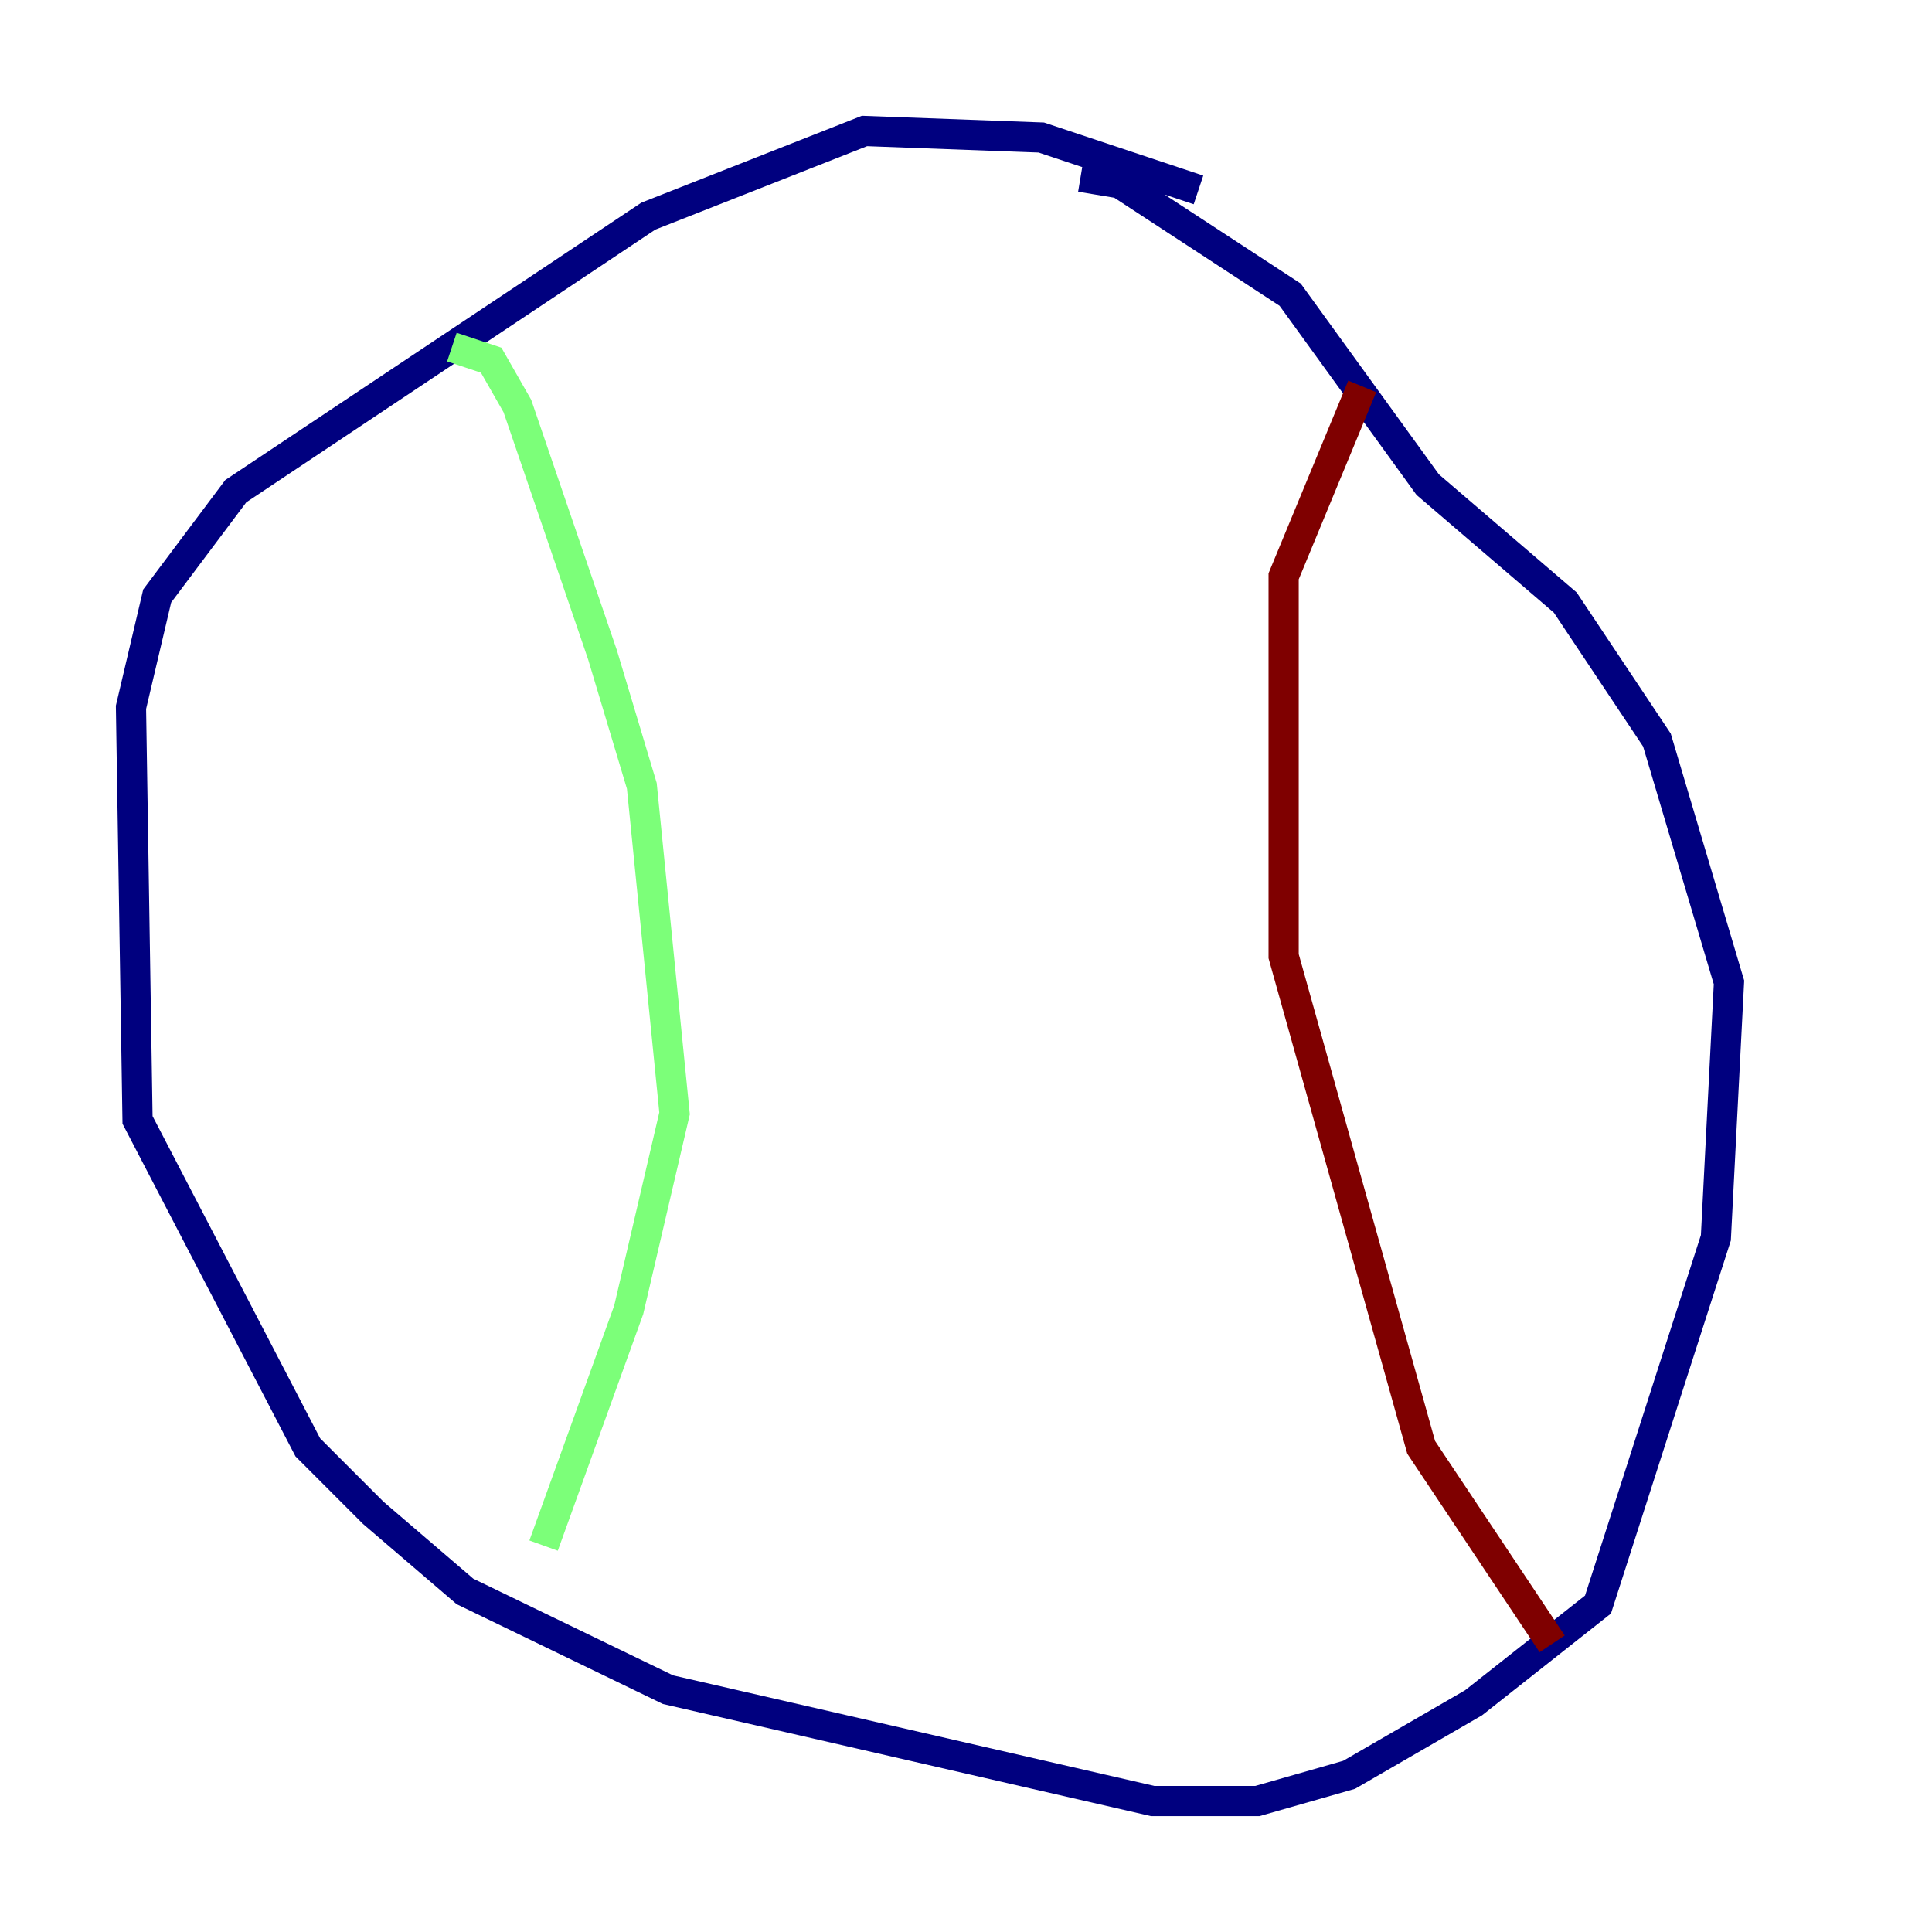 <?xml version="1.0" encoding="utf-8" ?>
<svg baseProfile="tiny" height="128" version="1.2" viewBox="0,0,128,128" width="128" xmlns="http://www.w3.org/2000/svg" xmlns:ev="http://www.w3.org/2001/xml-events" xmlns:xlink="http://www.w3.org/1999/xlink"><defs /><polyline fill="none" points="79.403,12.583 68.99,9.112 57.275,8.678 42.956,14.319 15.62,32.542 10.414,39.485 8.678,46.861 9.112,74.197 20.393,95.891 24.732,100.231 30.807,105.437 44.258,111.946 76.366,119.322 83.308,119.322 89.383,117.586 97.627,112.814 105.871,106.305 113.681,82.007 114.549,65.085 109.776,49.031 103.702,39.919 94.59,32.108 85.478,19.525 74.197,12.149 71.593,11.715" stroke="#00007f" stroke-width="2" /><polyline fill="none" points="29.939,22.997 32.542,23.864 34.278,26.902 39.919,43.39 42.522,52.068 44.691,73.763 41.654,86.78 36.014,102.4" stroke="#7cff79" stroke-width="2" /><polyline fill="none" points="90.251,25.6 85.044,38.183 85.044,63.349 94.156,95.891 102.834,108.909" stroke="#7f0000" stroke-width="2" /></svg>